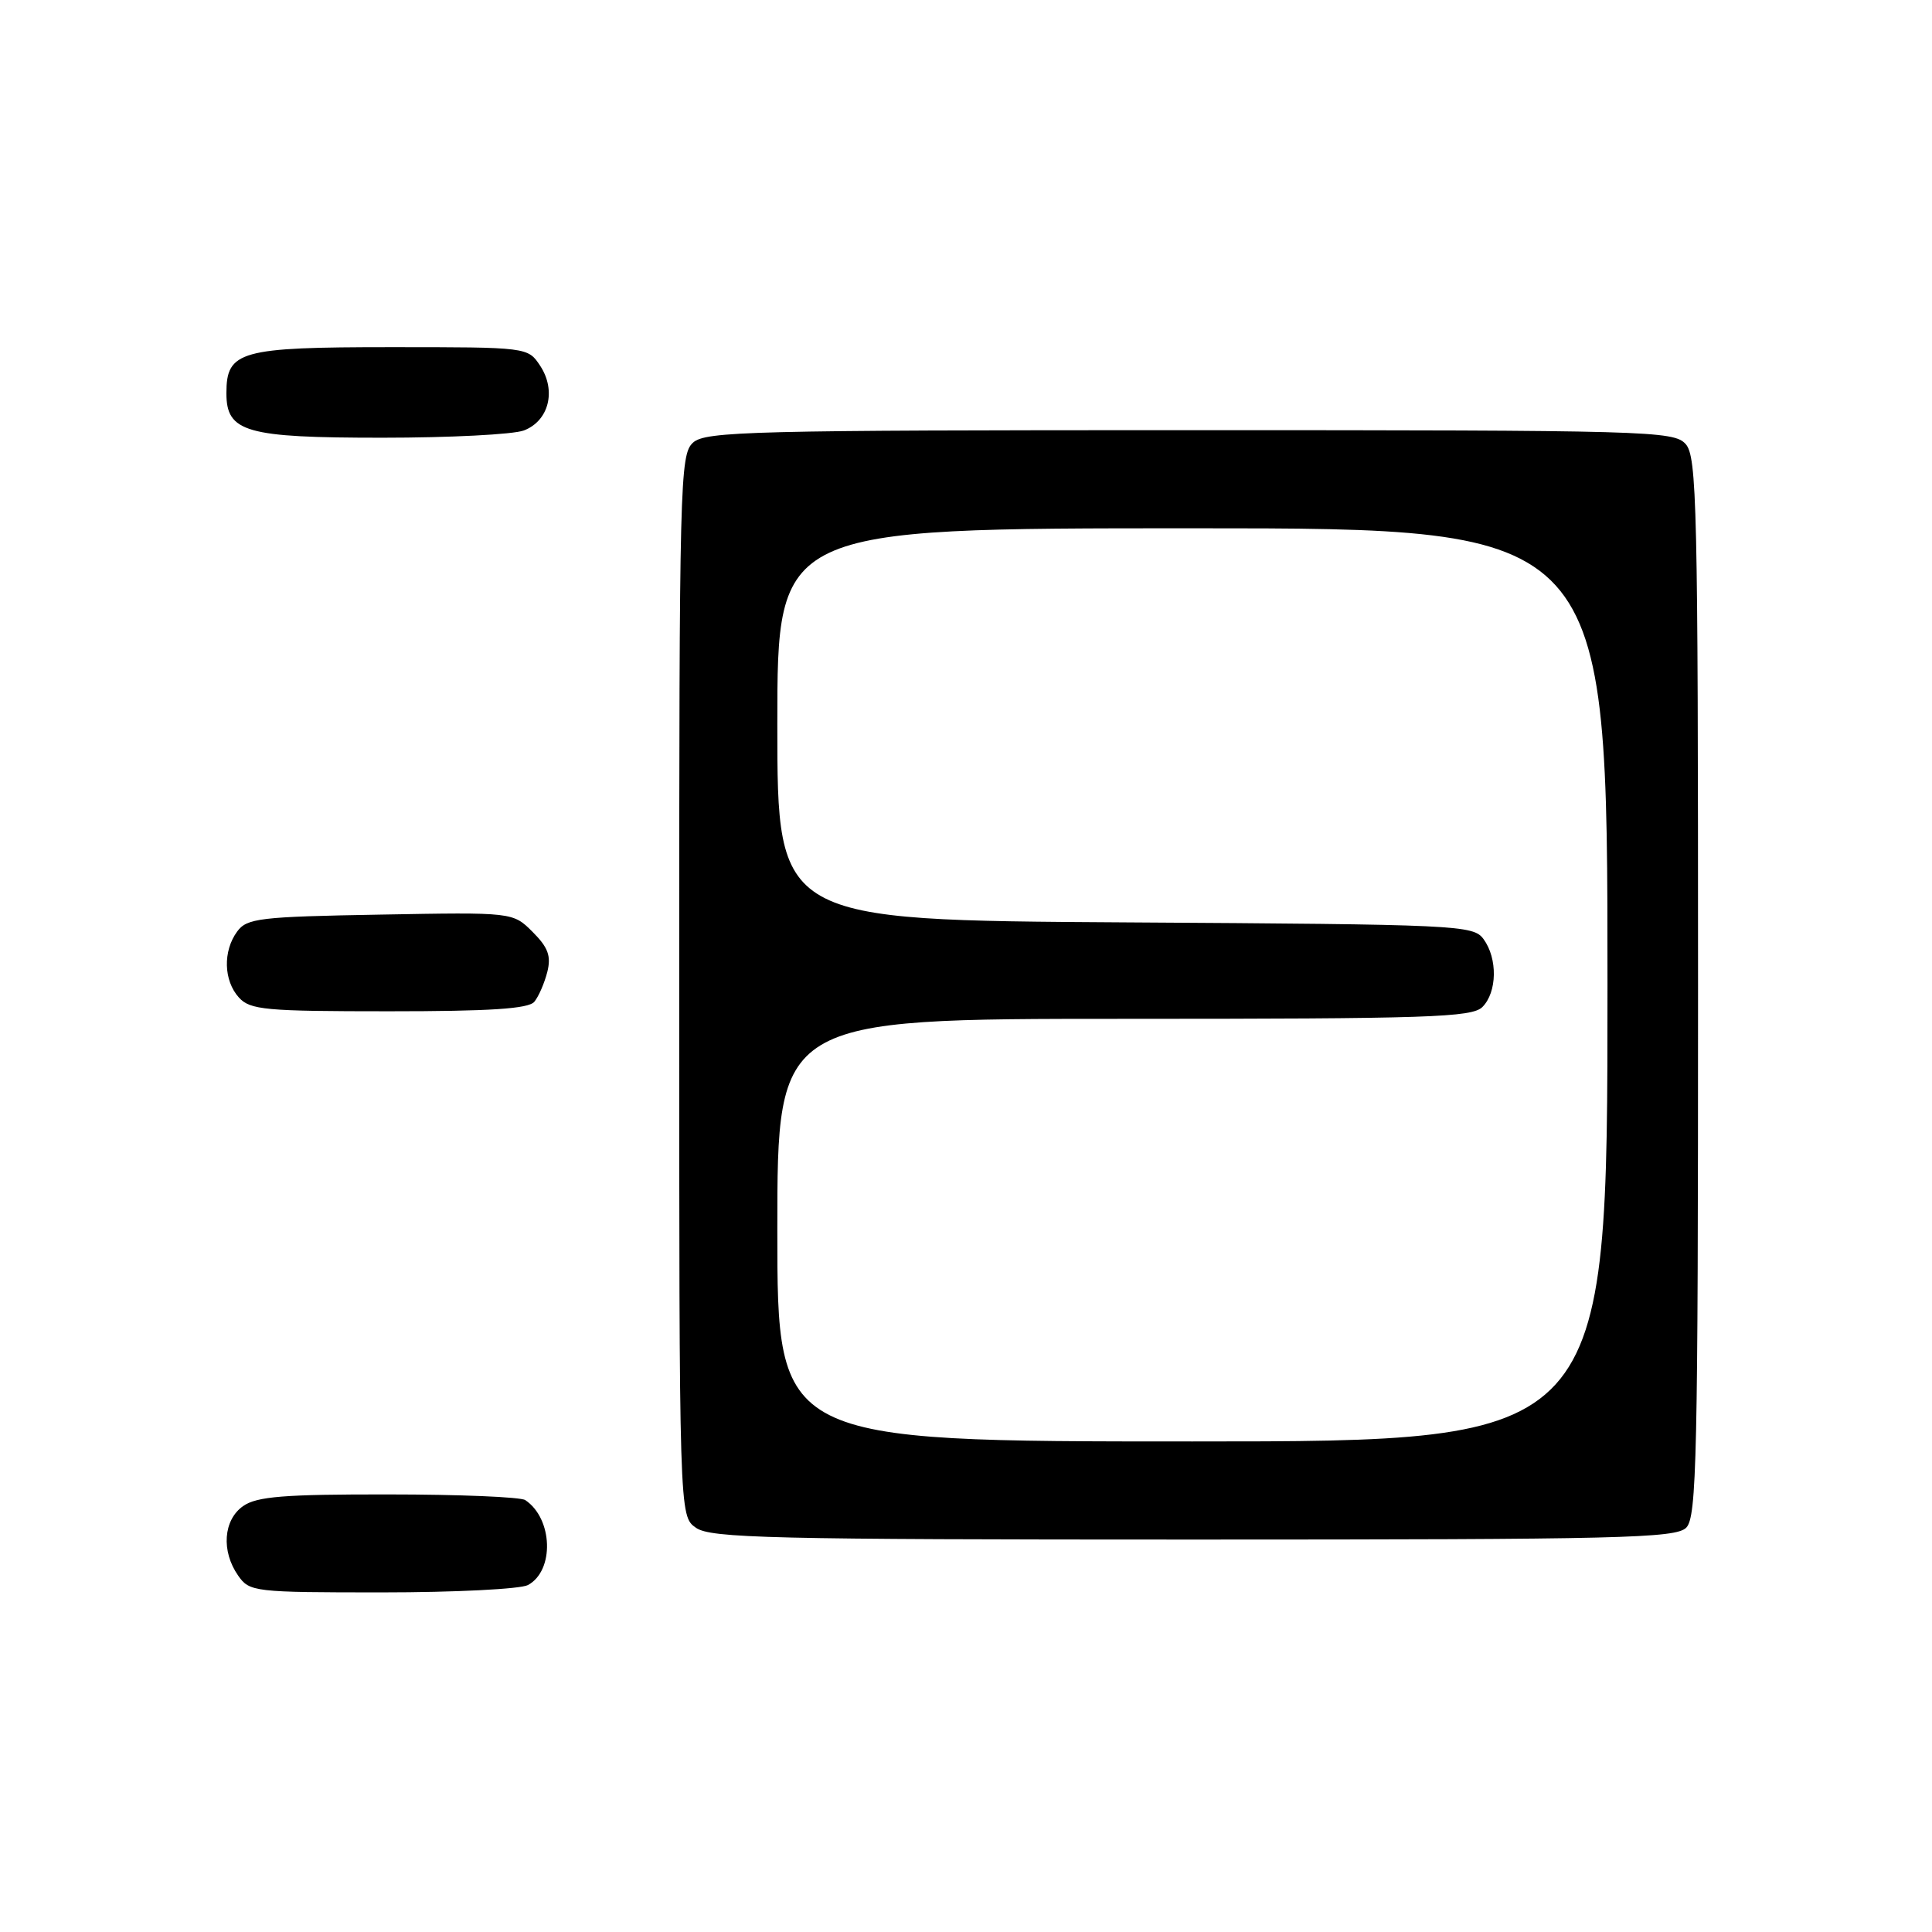 <?xml version="1.0" encoding="UTF-8" standalone="no"?>
<!DOCTYPE svg PUBLIC "-//W3C//DTD SVG 1.1//EN" "http://www.w3.org/Graphics/SVG/1.1/DTD/svg11.dtd" >
<svg xmlns="http://www.w3.org/2000/svg" xmlns:xlink="http://www.w3.org/1999/xlink" version="1.1" viewBox="0 0 256 256">
 <g >
 <path fill="currentColor"
d=" M 69.95 210.03 C 73.49 208.13 73.27 201.22 69.60 198.77 C 69.00 198.36 60.84 198.02 51.47 198.02 C 37.66 198.00 34.03 198.29 32.22 199.56 C 29.59 201.40 29.29 205.54 31.56 208.78 C 33.06 210.93 33.66 211.00 50.62 211.00 C 60.25 211.00 68.95 210.56 69.95 210.03 Z  M 223.43 202.43 C 224.83 201.03 225.00 193.15 225.00 130.76 C 225.00 66.93 224.85 60.49 223.35 58.83 C 221.77 57.09 218.42 57.00 157.67 57.00 C 99.51 57.00 93.49 57.15 91.83 58.65 C 90.09 60.23 90.00 63.77 90.00 130.60 C 90.00 200.89 90.00 200.89 92.22 202.44 C 94.18 203.81 102.11 204.00 158.15 204.00 C 214.73 204.00 222.03 203.82 223.43 202.43 Z  M 70.80 132.74 C 71.37 132.05 72.14 130.28 72.52 128.79 C 73.05 126.68 72.63 125.54 70.58 123.49 C 67.96 120.87 67.96 120.87 50.40 121.19 C 34.37 121.47 32.71 121.67 31.42 123.44 C 29.52 126.04 29.63 129.93 31.65 132.17 C 33.14 133.82 35.15 134.00 51.53 134.00 C 64.93 134.00 70.03 133.67 70.80 132.74 Z  M 69.41 57.04 C 72.72 55.78 73.74 51.78 71.59 48.49 C 69.95 46.00 69.95 46.00 51.81 46.00 C 31.80 46.00 30.00 46.50 30.00 52.10 C 30.00 57.27 32.57 58.00 50.66 58.00 C 59.57 58.00 68.01 57.57 69.41 57.04 Z  M 103.00 163.00 C 103.00 135.00 103.00 135.00 148.93 135.00 C 189.35 135.00 195.05 134.81 196.43 133.43 C 198.38 131.47 198.46 127.01 196.58 124.44 C 195.22 122.58 193.37 122.49 149.08 122.22 C 103.00 121.94 103.00 121.94 103.00 95.97 C 103.00 70.00 103.00 70.00 158.00 70.00 C 213.00 70.00 213.00 70.00 213.00 130.50 C 213.00 191.00 213.00 191.00 158.00 191.00 C 103.00 191.00 103.00 191.00 103.00 163.00 Z "/>
</g>
</svg>